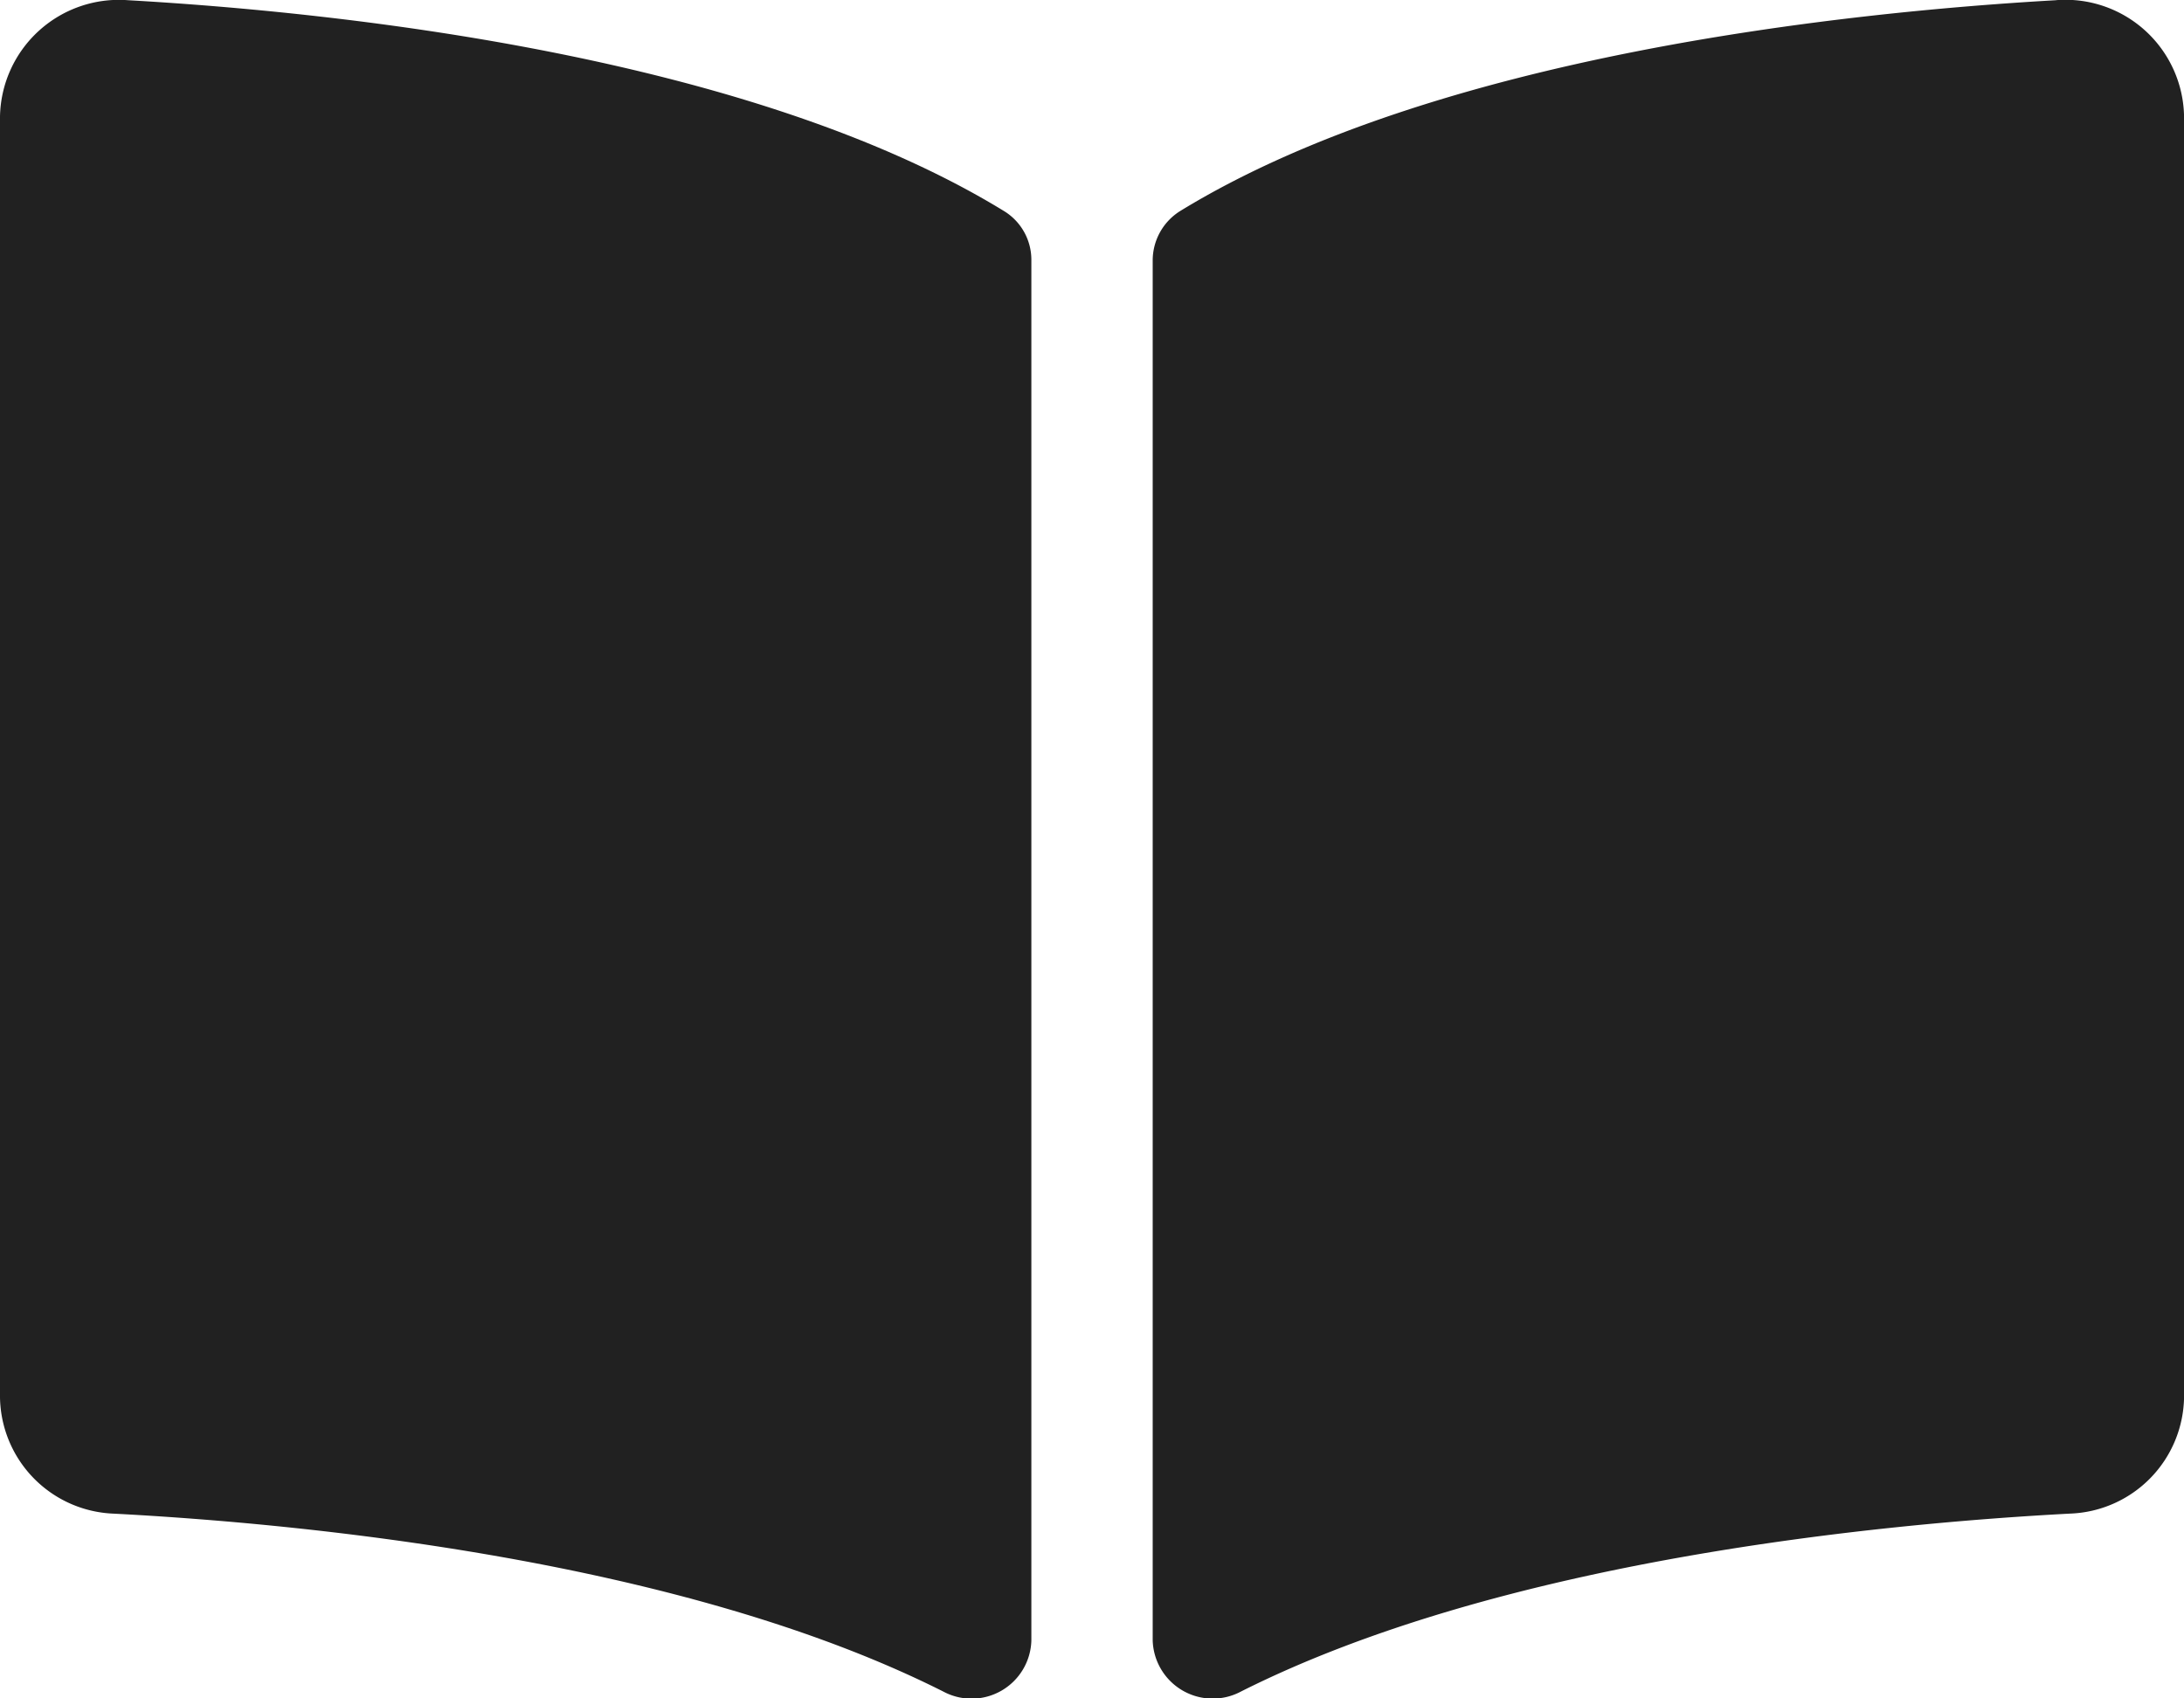 <svg xmlns="http://www.w3.org/2000/svg" width="40.499" height="31.5" viewBox="0 0 40.499 31.5">
  <defs>
    <style>
      .cls-1 {
        fill: #212121;
      }
      .cls-1:hover{
        fill: red;
      }
    </style>
  </defs>
  <path id="Icon_awesome-book-open" data-name="Icon awesome-book-open" class="cls-1" d="M38.125,2.254c-3.853.219-11.512,1.015-16.239,3.909a1.081,1.081,0,0,0-.511.926V32.673a1.113,1.113,0,0,0,1.637.949c4.864-2.448,11.9-3.116,15.377-3.3A2.193,2.193,0,0,0,40.5,28.166V4.412a2.2,2.2,0,0,0-2.374-2.159ZM18.614,6.162C13.887,3.268,6.228,2.473,2.375,2.254A2.205,2.205,0,0,0,0,4.412V28.167a2.192,2.192,0,0,0,2.111,2.156c3.48.183,10.518.851,15.382,3.3a1.109,1.109,0,0,0,1.632-.946V7.076A1.059,1.059,0,0,0,18.614,6.162Z" transform="translate(0 -2.25)"/>
</svg>
